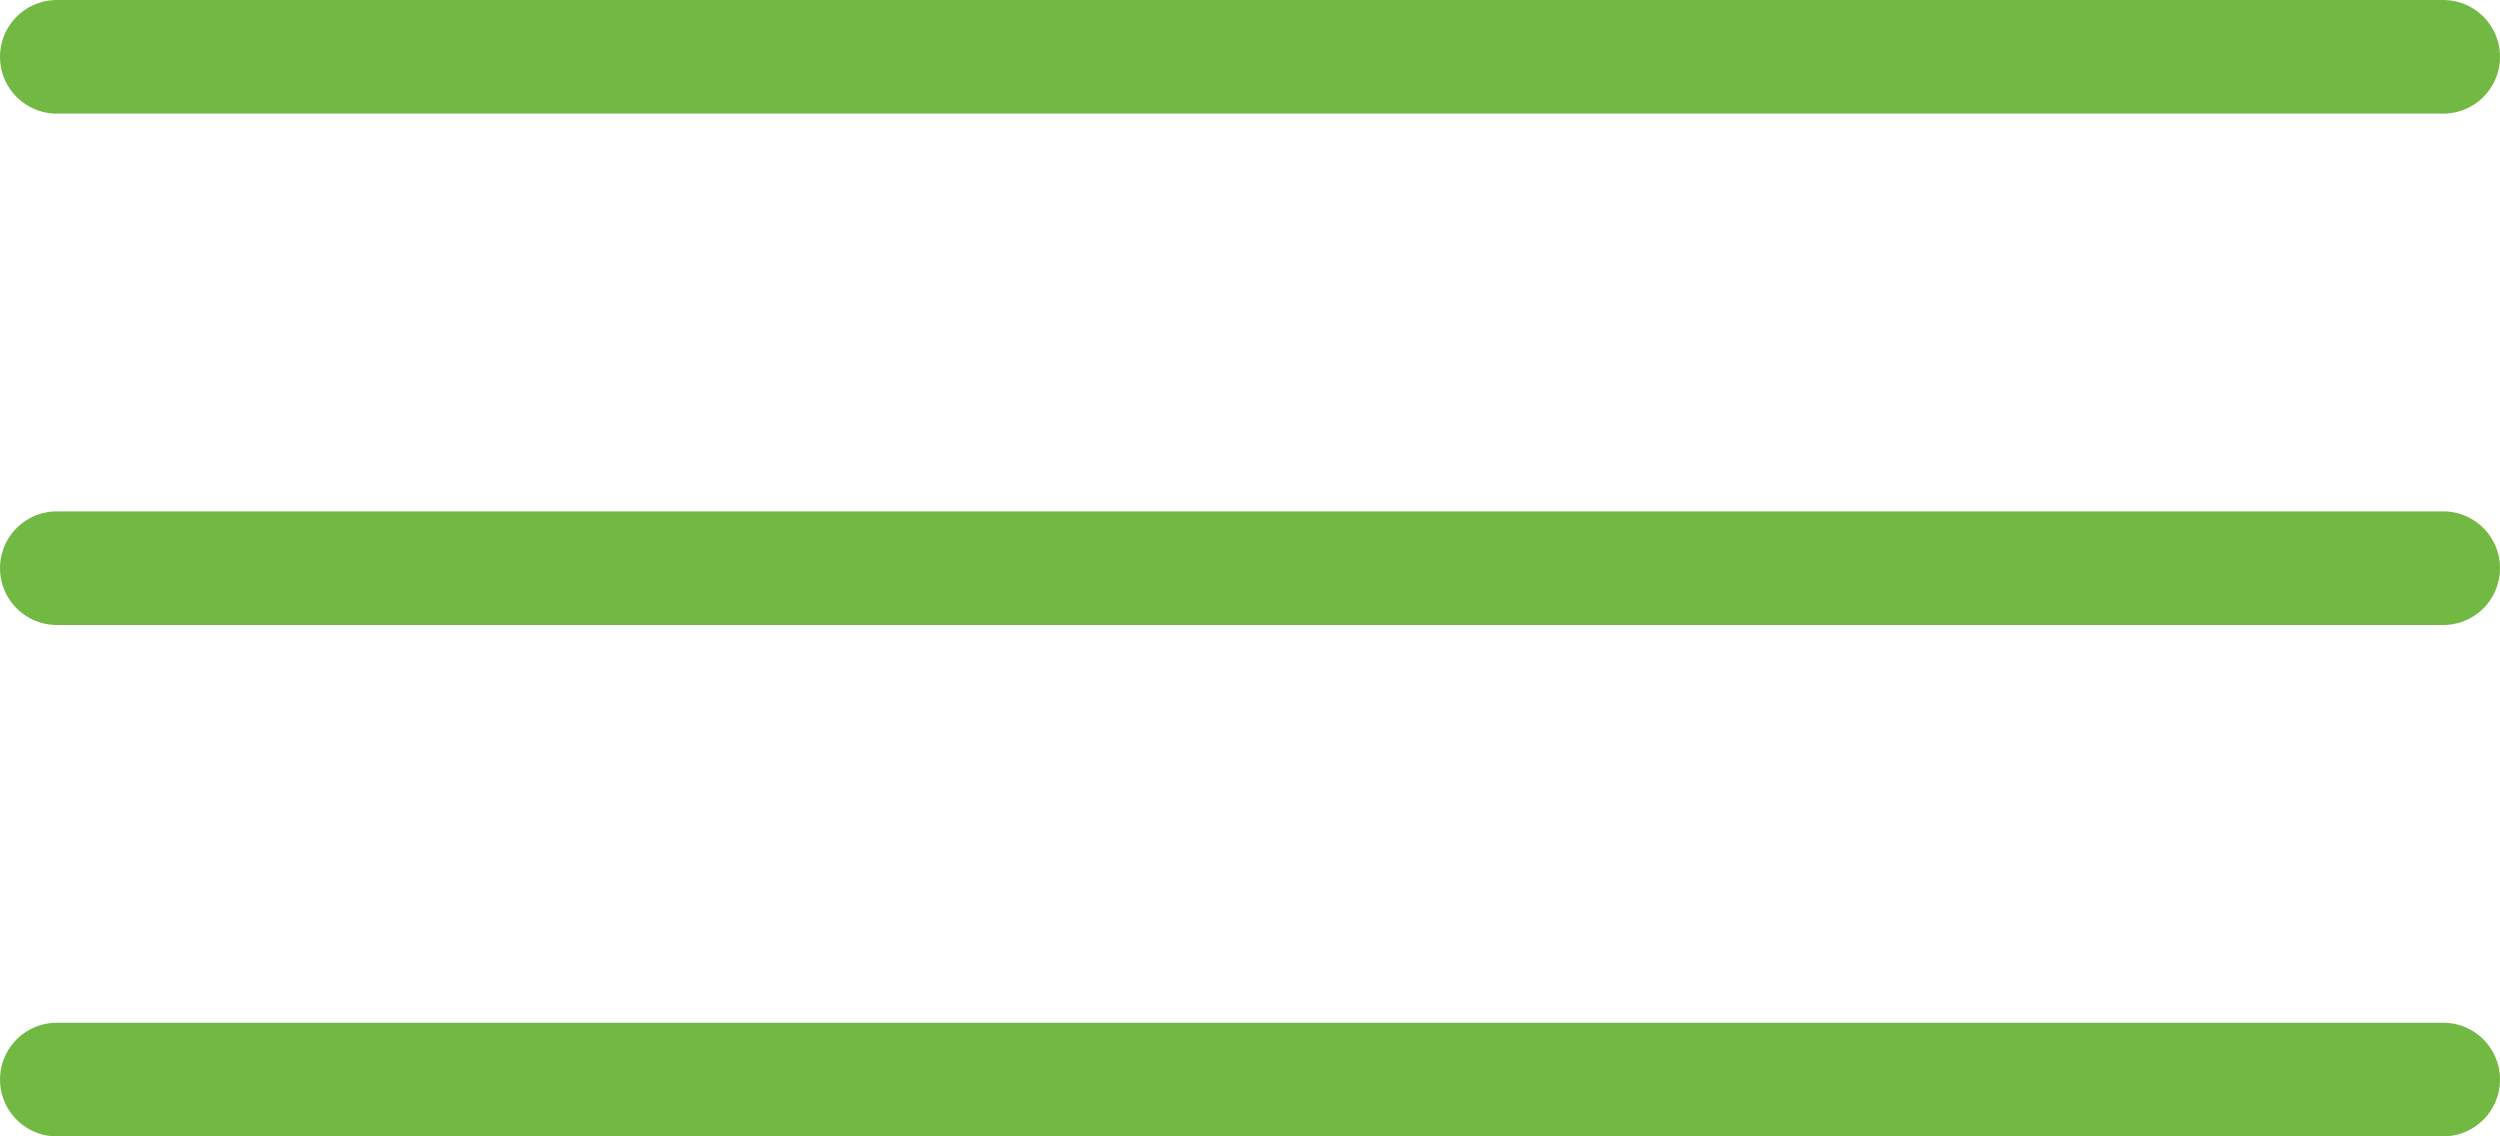 <svg width="44" height="20" viewBox="0 0 44 20" fill="none" xmlns="http://www.w3.org/2000/svg">
<line x1="1" y1="1" x2="43" y2="1" stroke="url(#paint0_linear_36_322)" stroke-width="2" stroke-linecap="round"/>
<line x1="1" y1="10" x2="43" y2="10" stroke="url(#paint1_linear_36_322)" stroke-width="2" stroke-linecap="round"/>
<line x1="1" y1="19" x2="43" y2="19" stroke="url(#paint2_linear_36_322)" stroke-width="2" stroke-linecap="round"/>
<defs>
<linearGradient id="paint0_linear_36_322" x1="22" y1="2" x2="22" y2="3" gradientUnits="userSpaceOnUse">
<stop stop-color="#71B943"/>
<stop offset="1" stop-color="#5CA32F"/>
</linearGradient>
<linearGradient id="paint1_linear_36_322" x1="22" y1="11" x2="22" y2="12" gradientUnits="userSpaceOnUse">
<stop stop-color="#71B943"/>
<stop offset="1" stop-color="#5CA32F"/>
</linearGradient>
<linearGradient id="paint2_linear_36_322" x1="22" y1="20" x2="22" y2="21" gradientUnits="userSpaceOnUse">
<stop stop-color="#71B943"/>
<stop offset="1" stop-color="#5CA32F"/>
</linearGradient>
</defs>
</svg>

